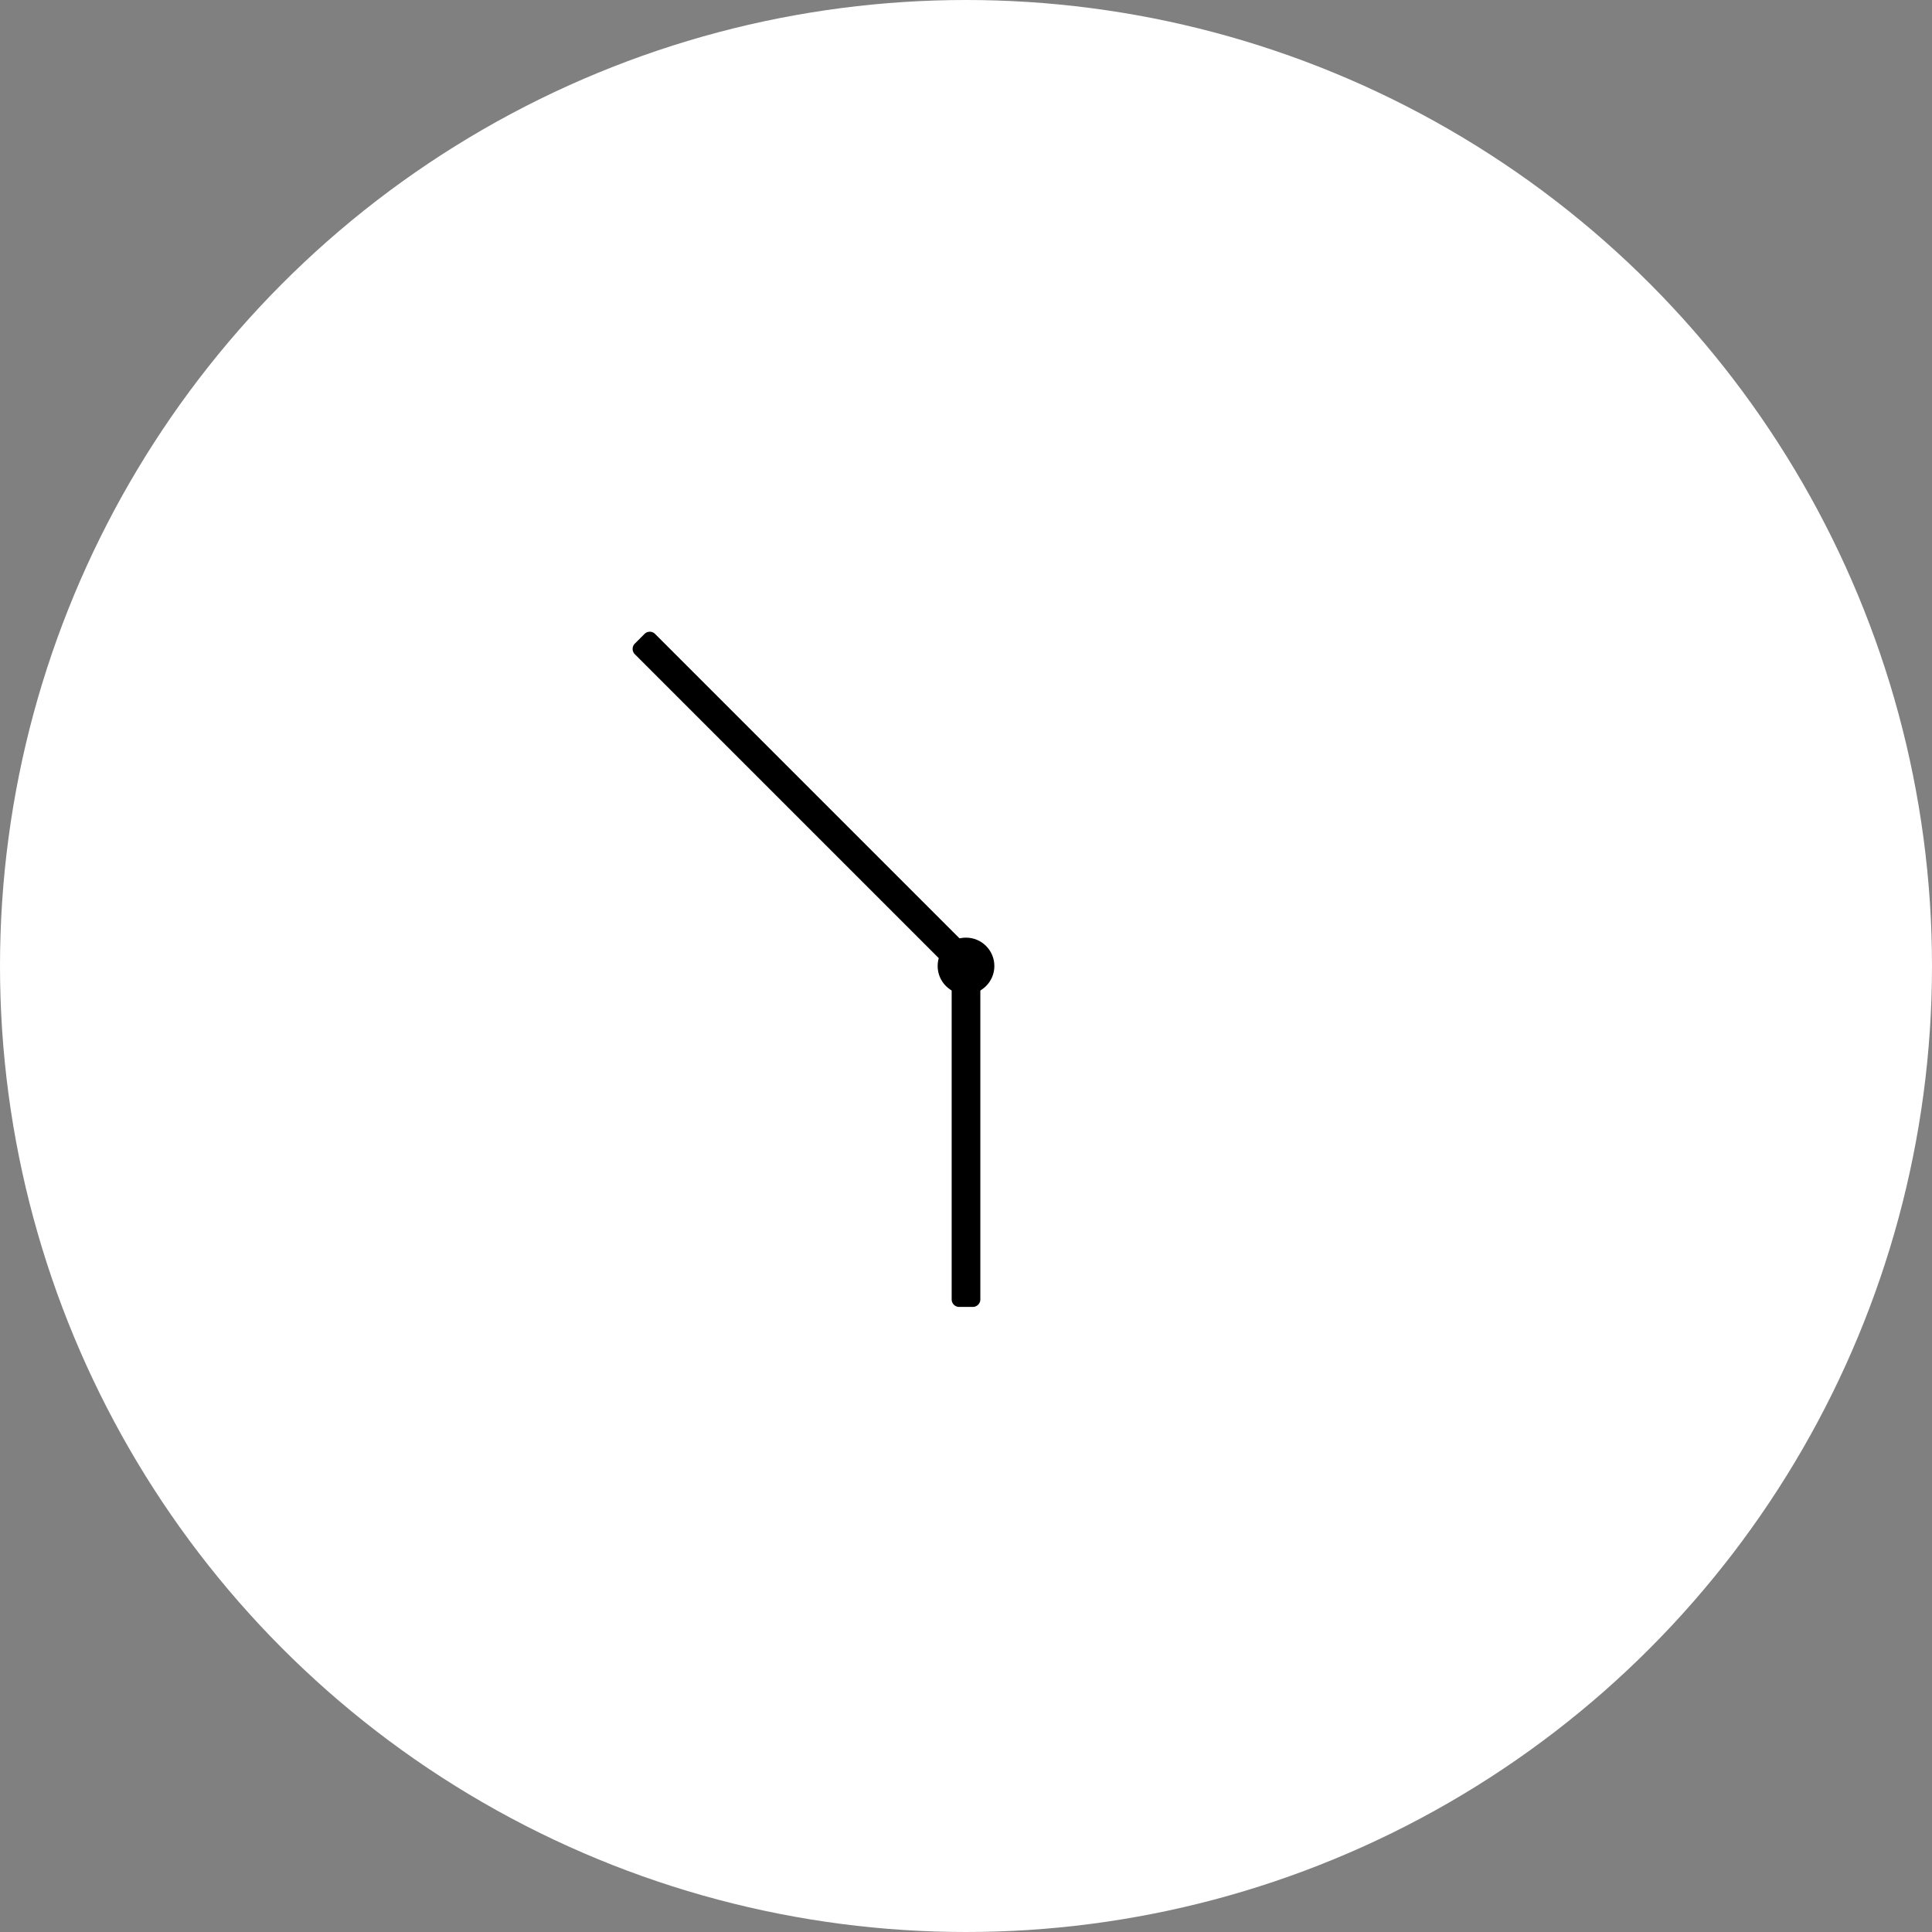<svg xmlns="http://www.w3.org/2000/svg" viewBox="0 0 62 62"><rect x="0" y="0" width="62" height="62" fill="#808080" stroke="none"/><title>Asset 3</title><circle cx="31" cy="31" r="31" style="fill:#fff"/><path d="M31,31h0a.46.46,0,0,1,.46.46V41.7a.24.24,0,0,1-.24.24h-.44a.24.24,0,0,1-.24-.24V31.46A.46.46,0,0,1,31,31Z"/><path d="M25.54,18.34H26a.24.24,0,0,1,.24.24V32.72a.46.46,0,0,1-.46.46h0a.46.46,0,0,1-.46-.46V18.58a.24.24,0,0,1,.24-.24Z" transform="translate(-10.67 25.76) rotate(-45)"/><circle cx="31" cy="31" r="0.91"/></svg>